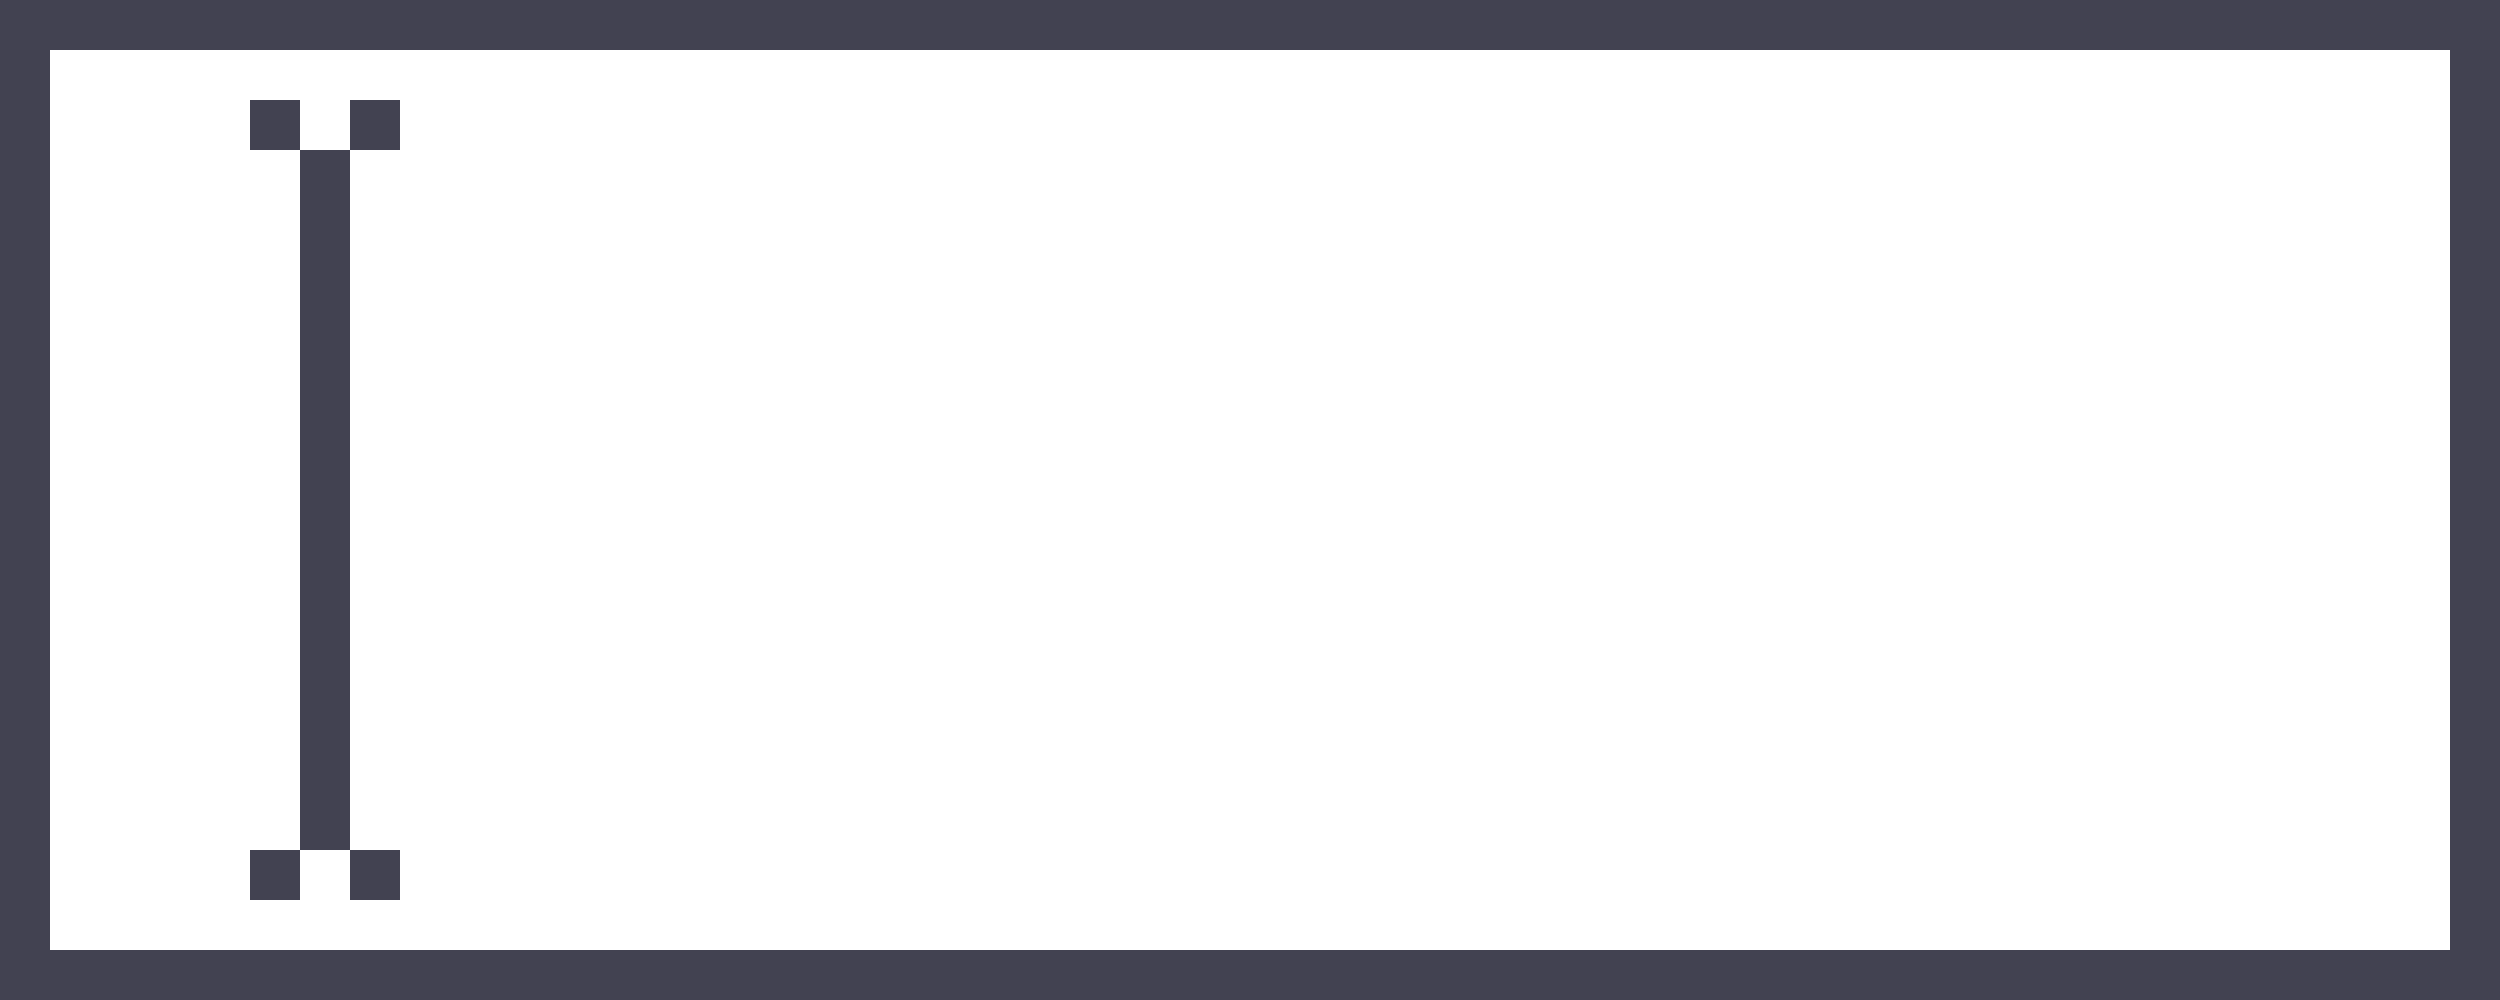 <?xml version="1.0" standalone="no"?>
<!DOCTYPE svg PUBLIC "-//W3C//DTD SVG 1.1//EN" "http://www.w3.org/Graphics/SVG/1.1/DTD/svg11.dtd">
<svg width="100%" height="100%" viewBox="0 0 50 20" version="1.1"
     xmlns="http://www.w3.org/2000/svg"
     xml:space="preserve"
     style="fill-rule:evenodd;clip-rule:evenodd;stroke-linejoin:round;stroke-miterlimit:1.414;">
    <path d="M0,20L50,20L50,0L0,0L0,20ZM1,1L49,1L49,19L1,19L1,1ZM7,3L8,3L8,2L7,2L7,3ZM5,3L6,3L6,2L5,2L5,3ZM6,3L6,17L5,17L5,18L6,18L6,17L7,17L7,3L6,3ZM7,18L8,18L8,17L7,17L7,18Z" style="fill:rgb(66,66,81);fill-rule:nonzero;"/>
</svg>
